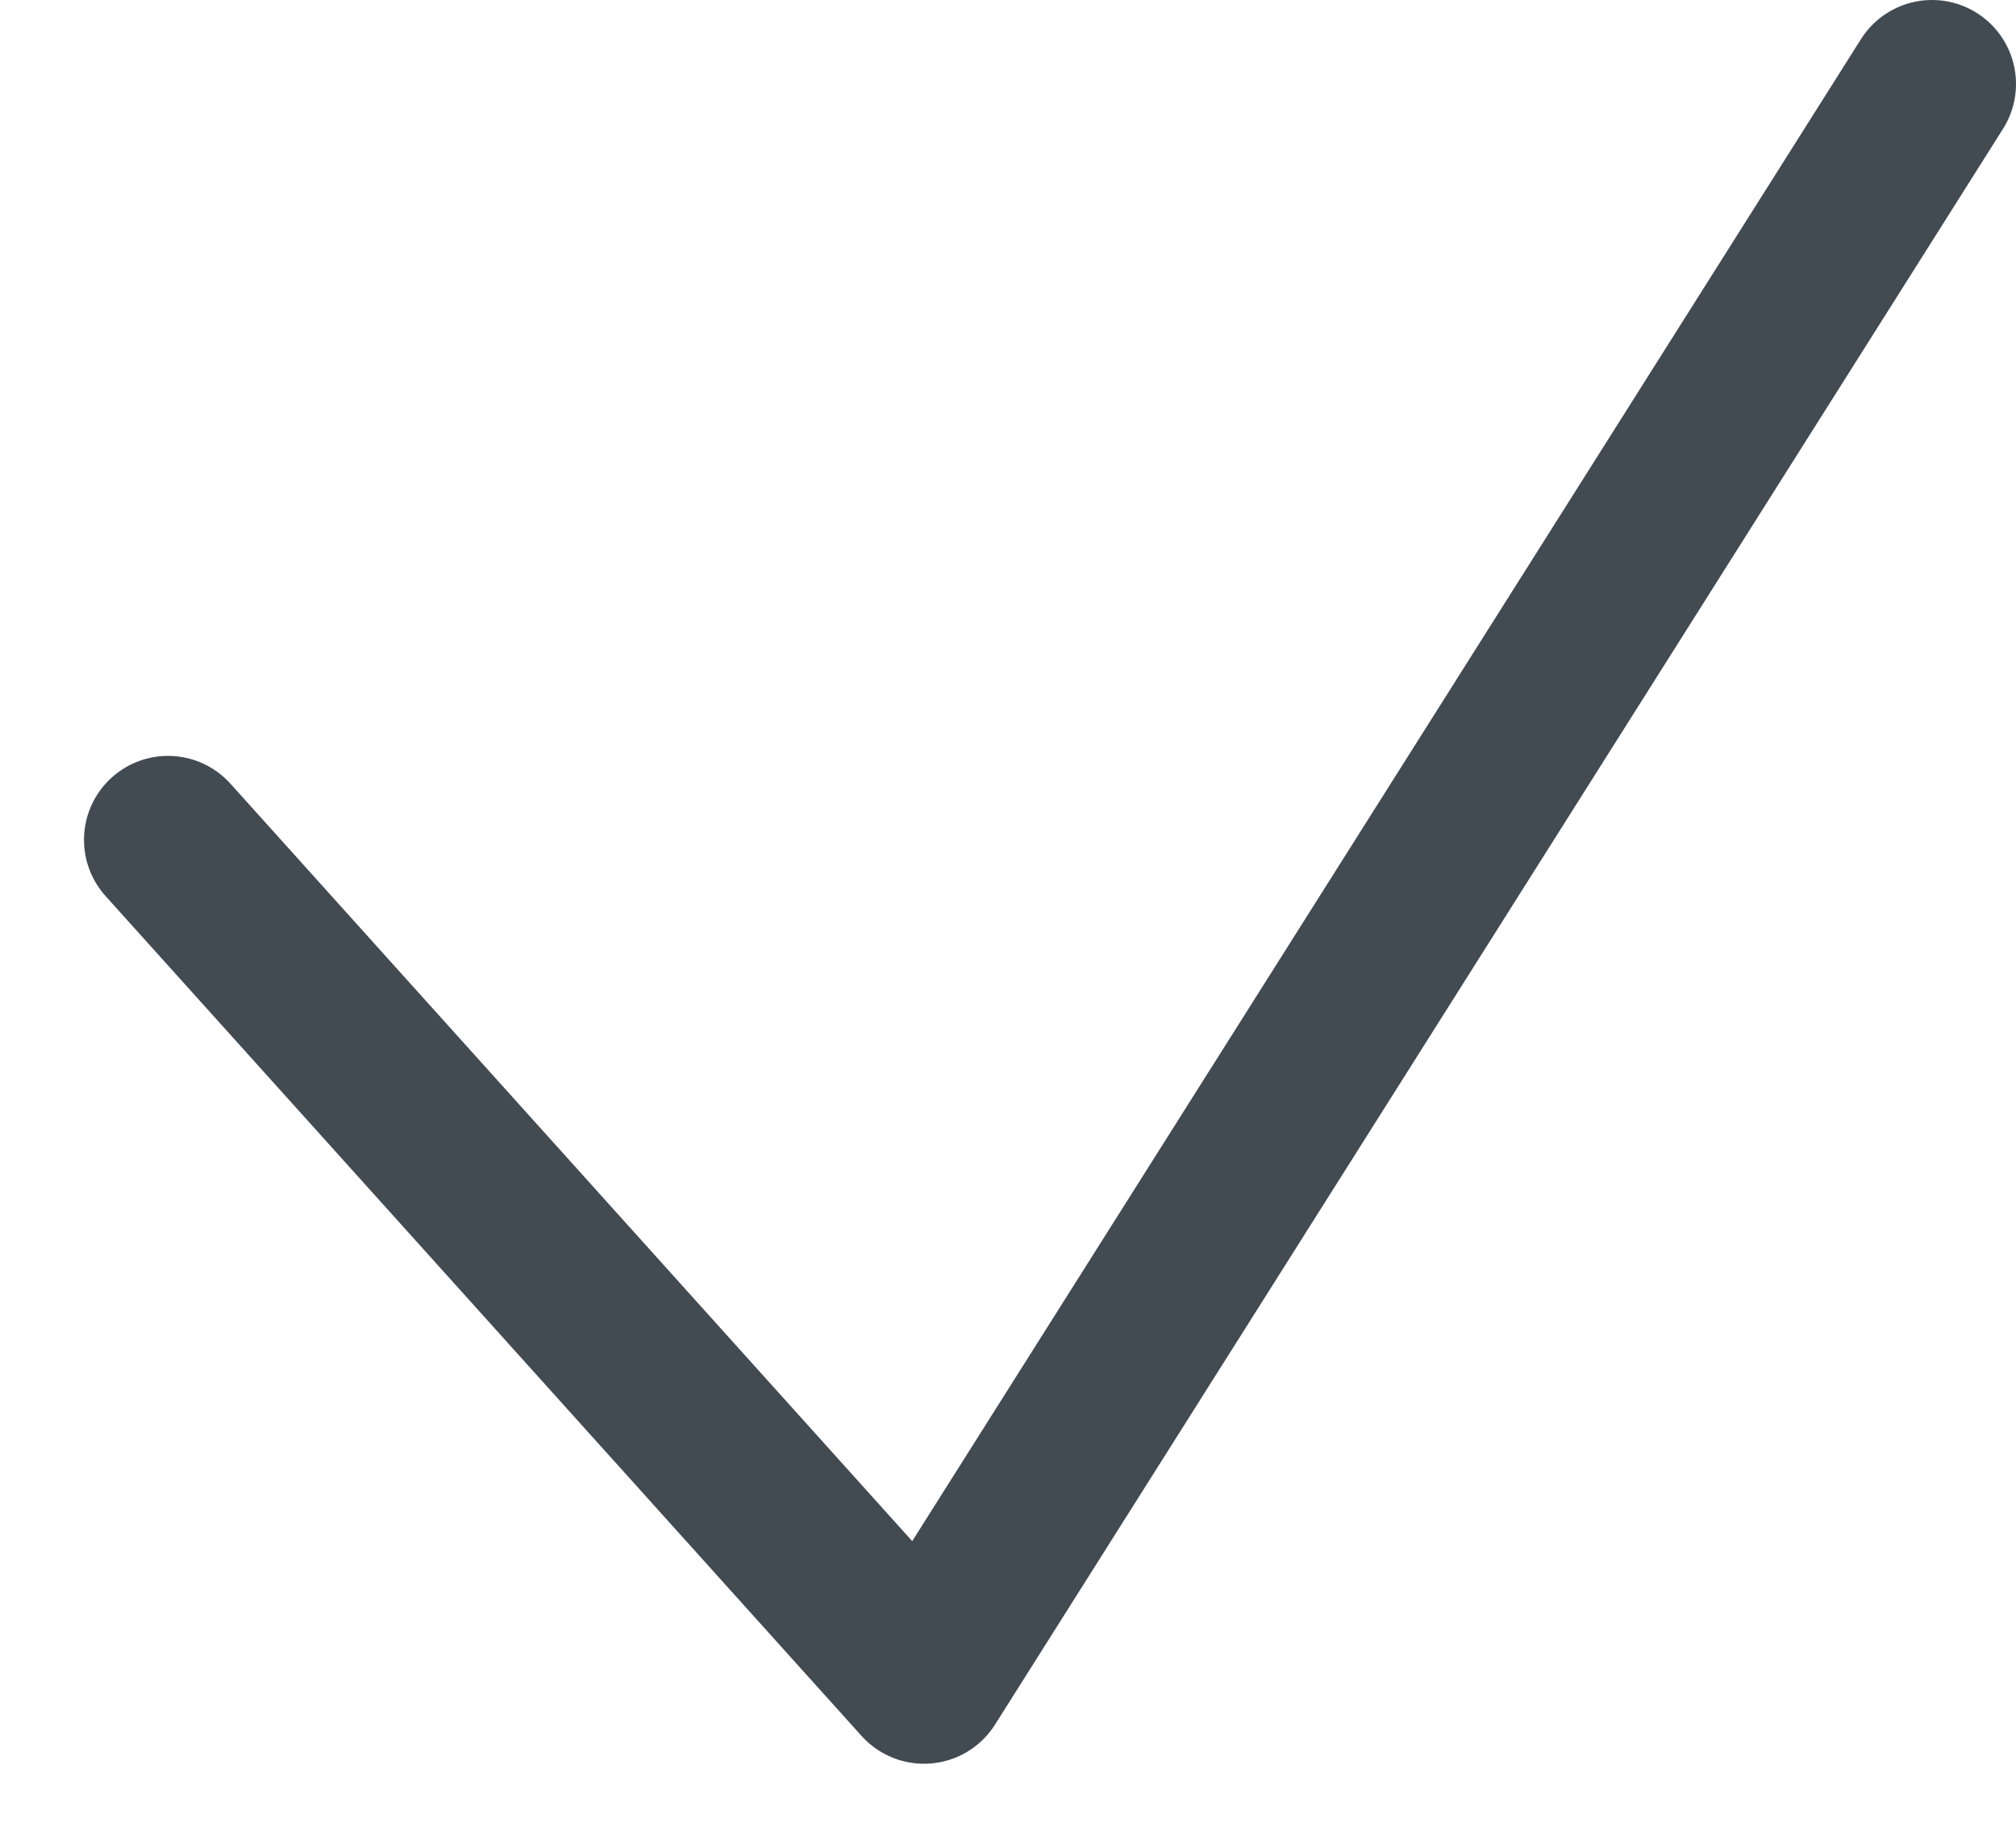 <svg width="12" height="11" viewBox="0 0 12 11" fill="none" xmlns="http://www.w3.org/2000/svg">
  <path d="M1 5L5.5 10L11.5 0.5" stroke="#424A52" stroke-linecap="round" stroke-linejoin="round"/>
</svg>
  